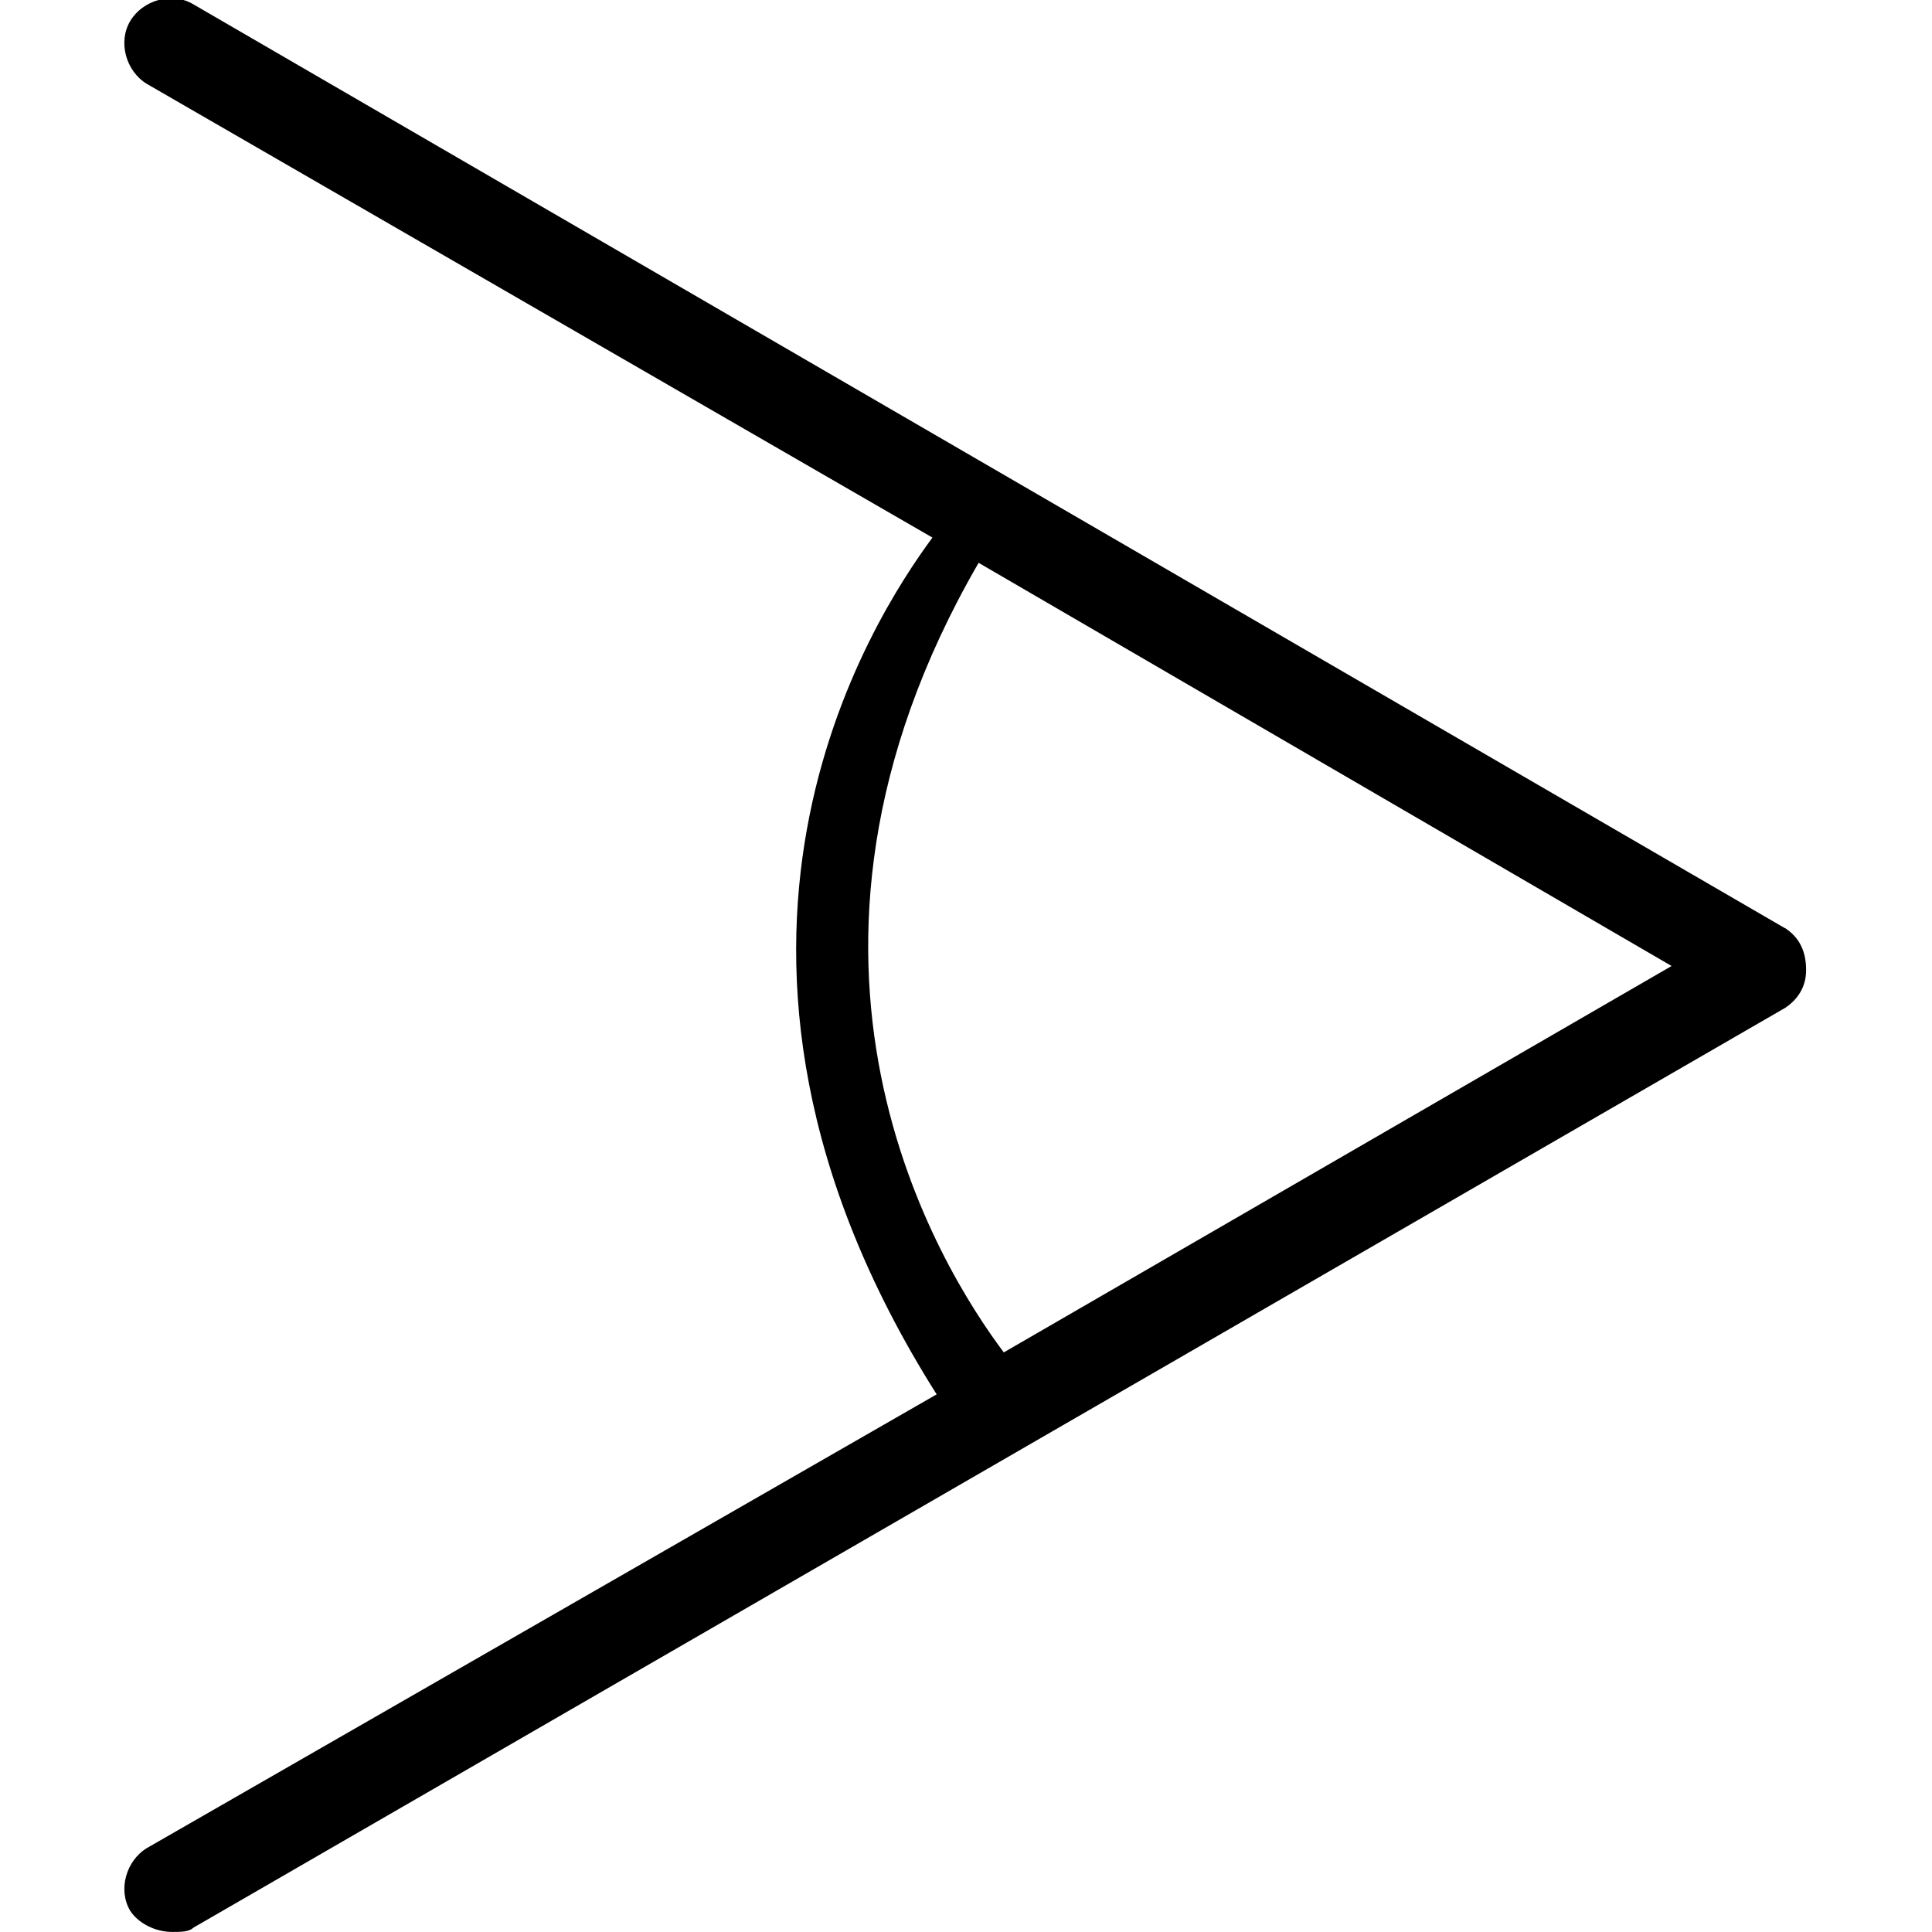 <!-- Generated by IcoMoon.io -->
<svg version="1.1" xmlns="http://www.w3.org/2000/svg" width="32" height="32" viewBox="0 0 32 32">
<title>view</title>
<path d="M29.565 15.374l-26.365-15.304c-0.348-0.209-0.835-0.070-1.043 0.278s-0.070 0.835 0.278 1.043l13.009 7.513c-0.974 1.322-4.591 6.817 0.070 14.191l-13.078 7.513c-0.348 0.209-0.487 0.696-0.278 1.043 0.139 0.209 0.417 0.348 0.696 0.348 0.139 0 0.278 0 0.348-0.070l26.365-15.235c0.209-0.139 0.348-0.348 0.348-0.626 0-0.348-0.139-0.557-0.348-0.696zM16.626 22.4c-1.043-1.391-4.243-6.47-0.417-13.078l11.478 6.678z"></path>
</svg>
